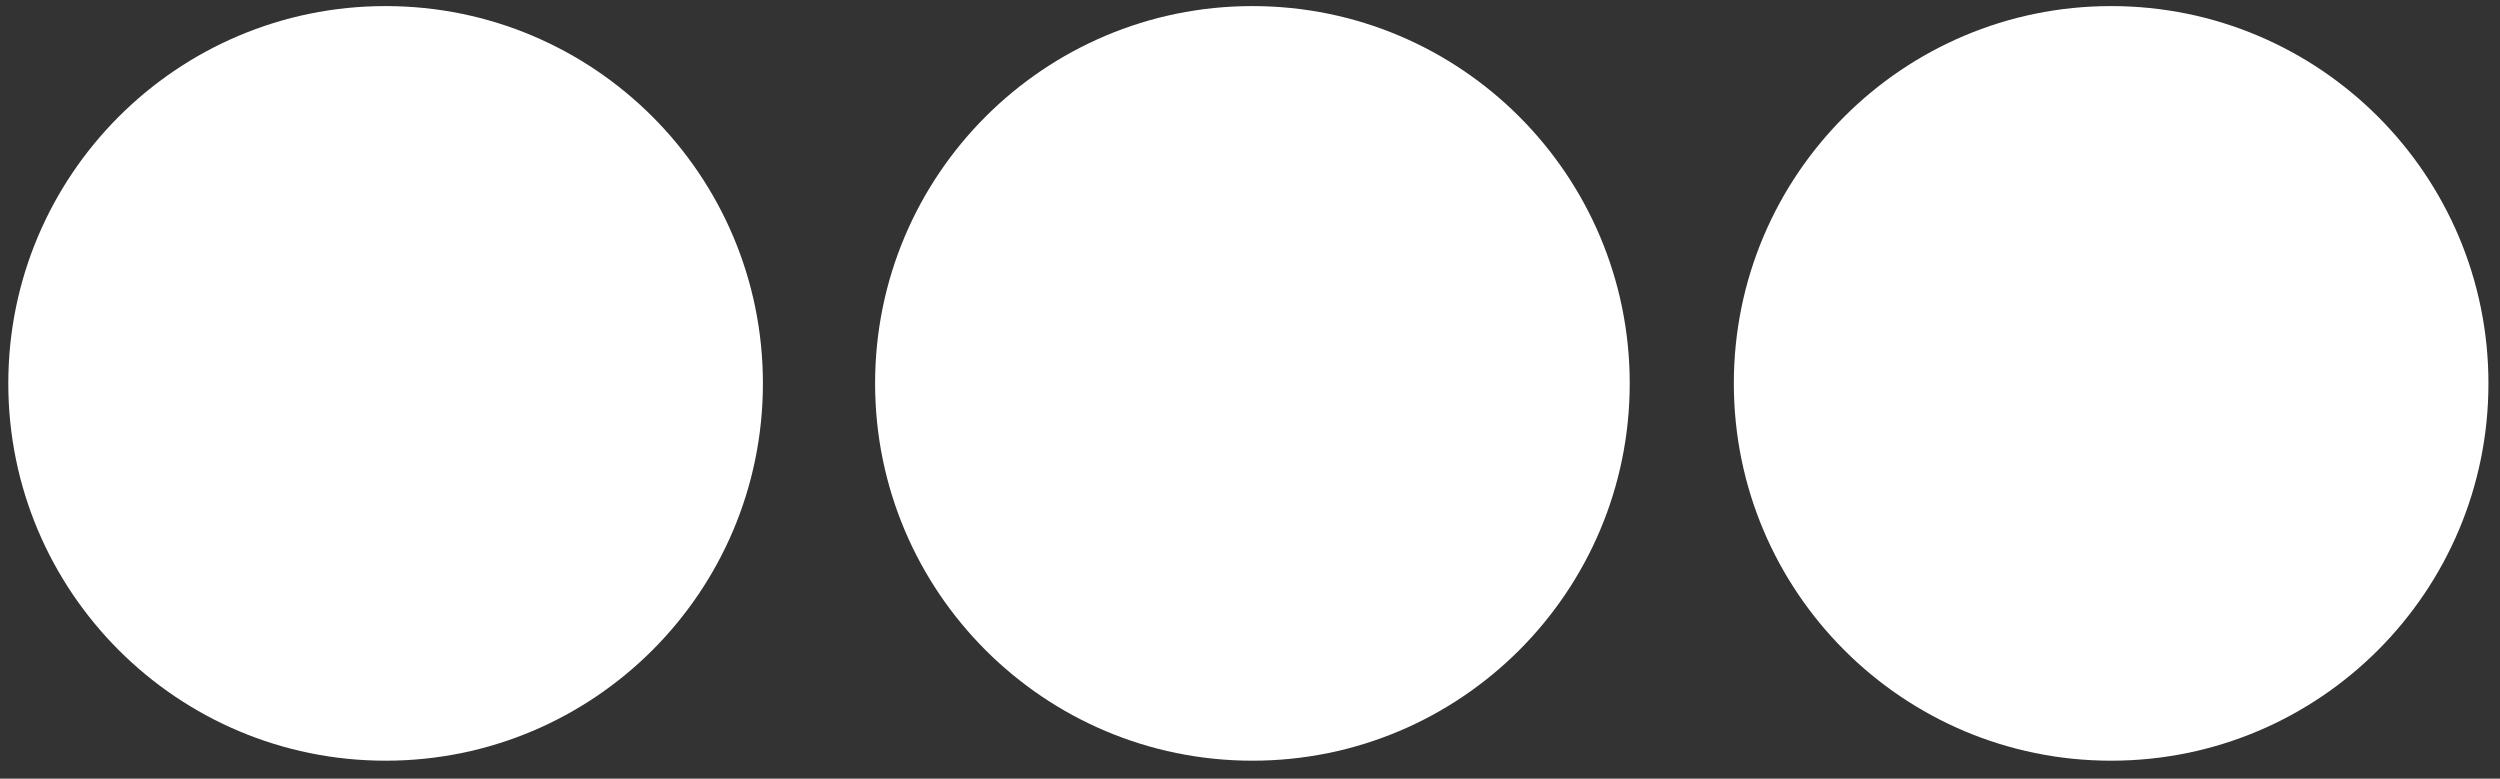 <svg width="122" height="38" viewBox="0 0 122 38" fill="none" xmlns="http://www.w3.org/2000/svg">
<rect x="0" y="0" width="122" height="38" fill="#333333" stroke="none"/>
<path d="M18.818 37.122C28.987 37.122 37.23 28.879 37.23 18.71C37.23 8.541 28.987 0.297 18.818 0.297C8.649 0.297 0.405 8.541 0.405 18.71C0.405 28.879 8.649 37.122 18.818 37.122Z" fill="white"/>
<path d="M103.023 37.122C113.192 37.122 121.436 28.879 121.436 18.71C121.436 8.541 113.192 0.297 103.023 0.297C92.855 0.297 84.611 8.541 84.611 18.71C84.611 28.879 92.855 37.122 103.023 37.122Z" fill="white"/>
<path d="M61.118 37.122C71.287 37.122 79.53 28.879 79.53 18.71C79.53 8.541 71.287 0.297 61.118 0.297C50.949 0.297 42.705 8.541 42.705 18.71C42.705 28.879 50.949 37.122 61.118 37.122Z" fill="white"/>
</svg>
